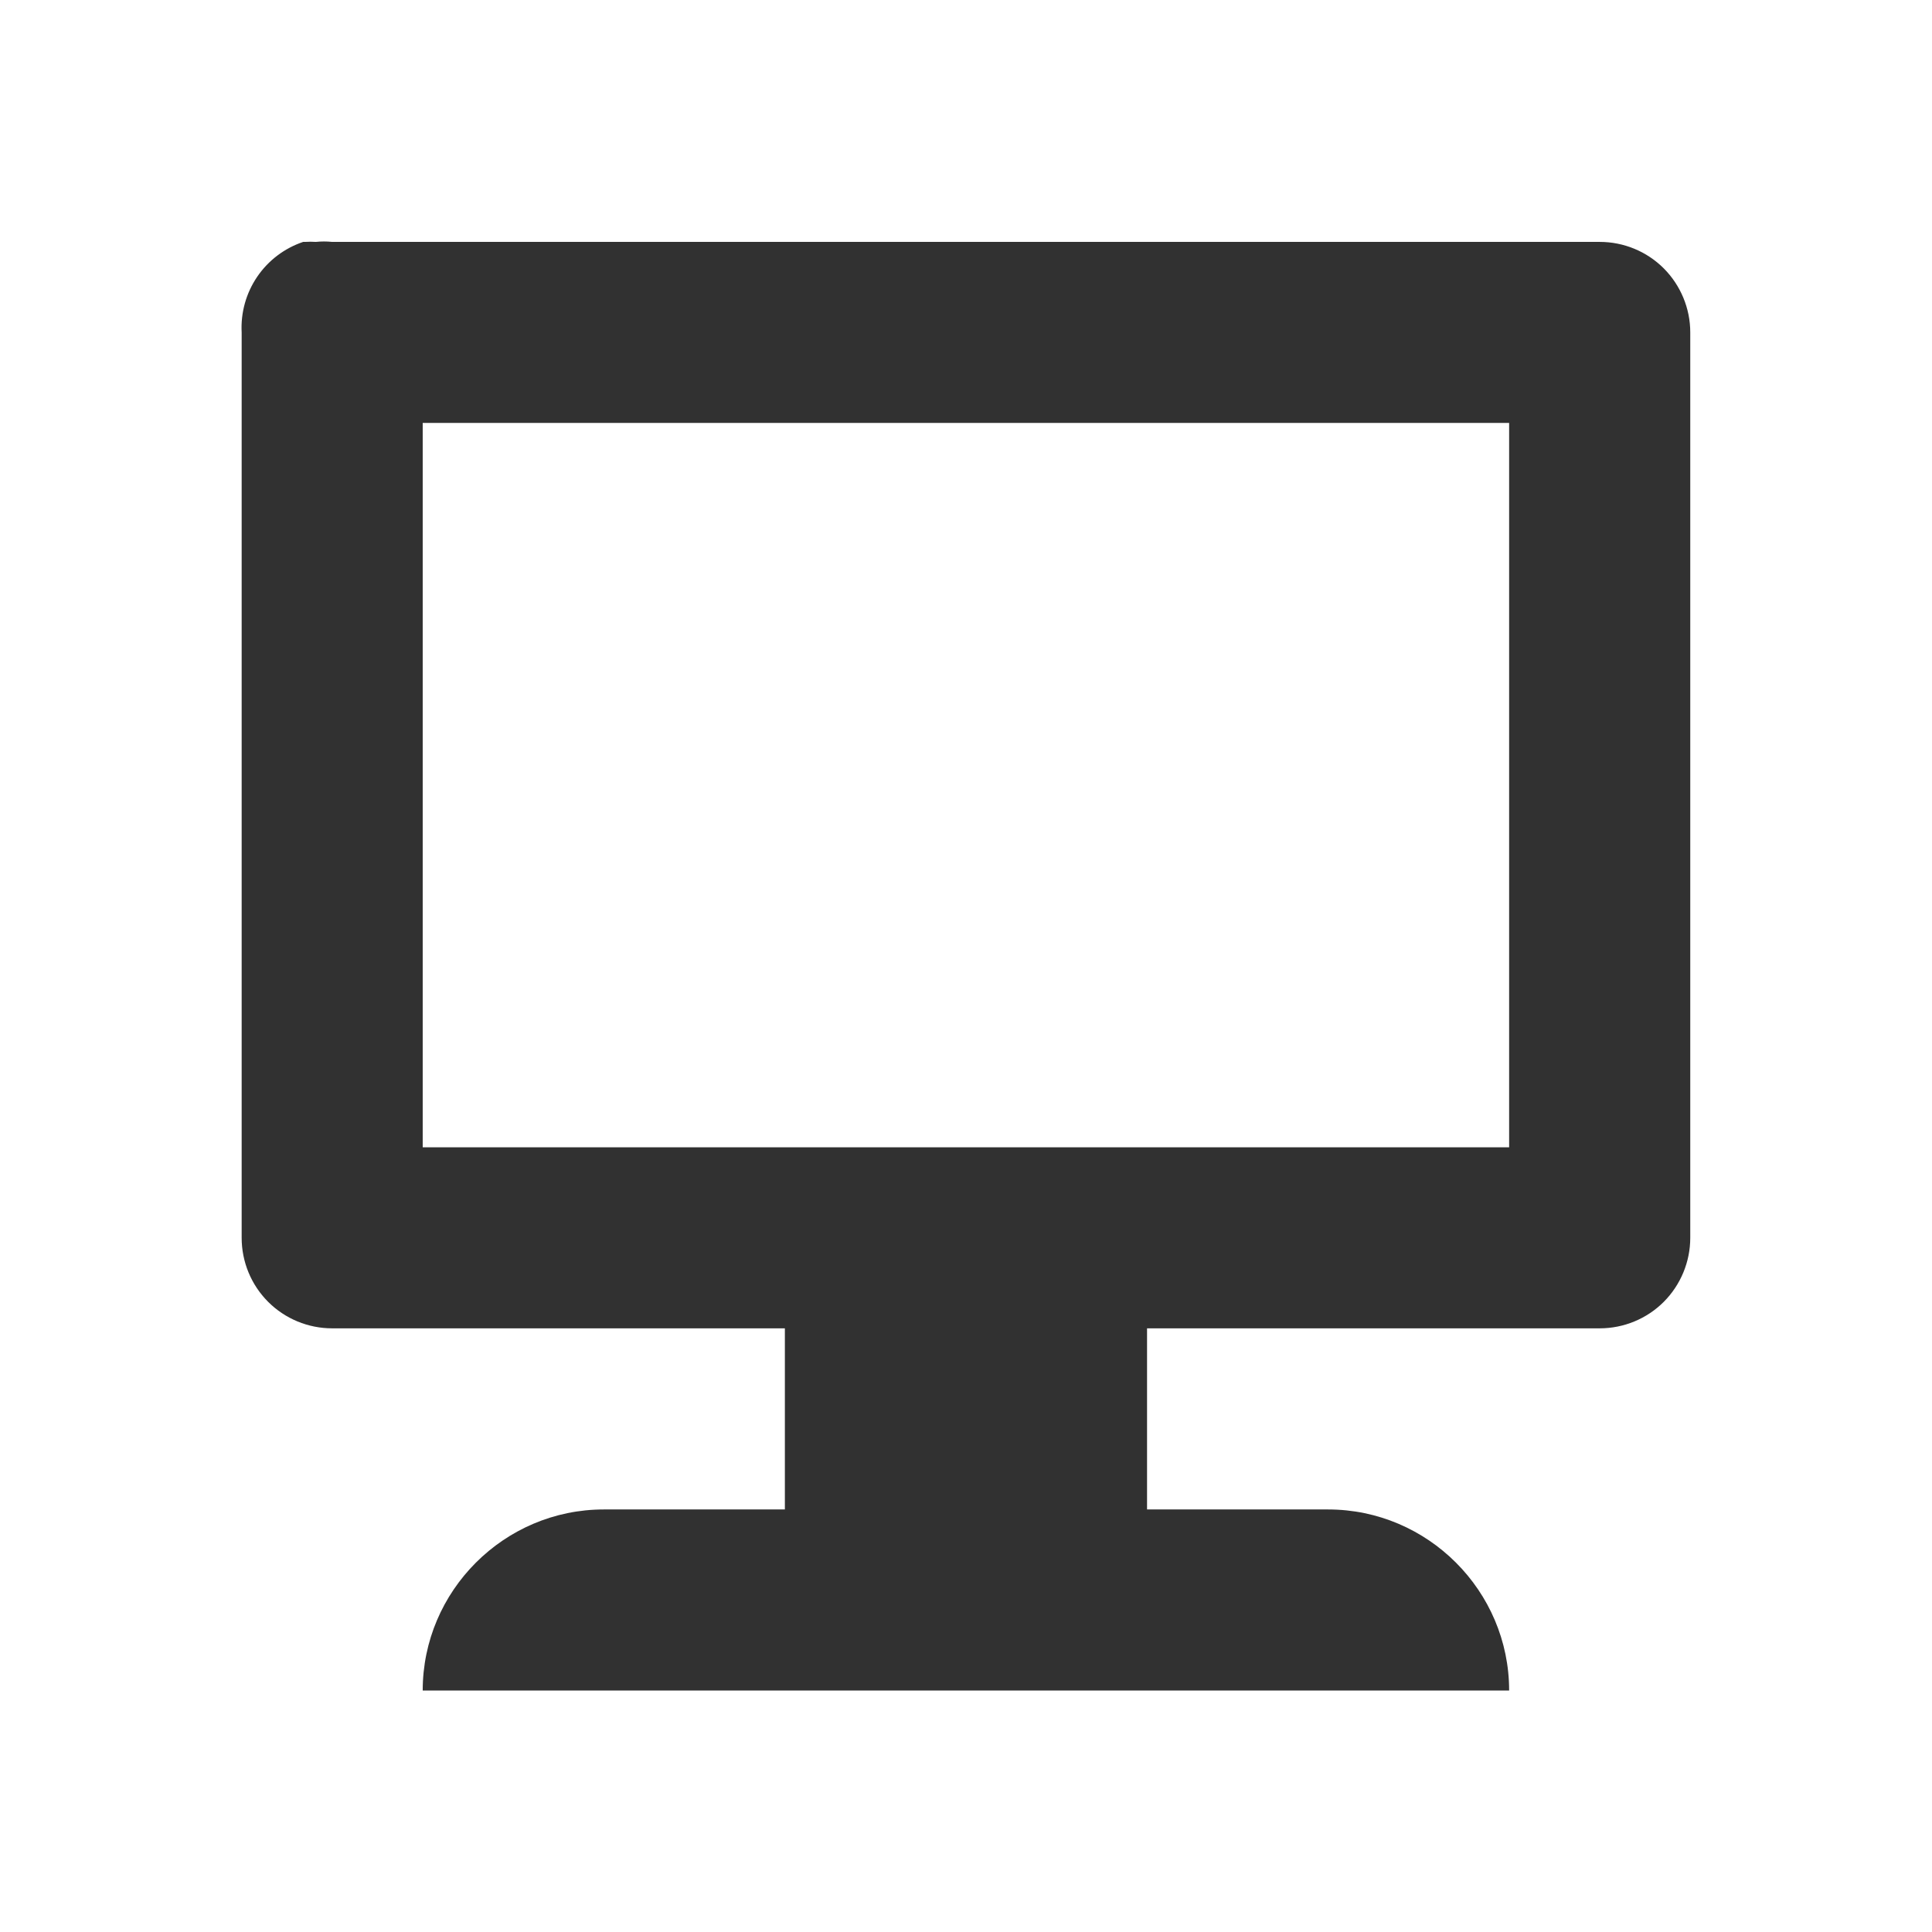 <svg width="24" height="24" viewBox="0 0 24 24" fill="none" xmlns="http://www.w3.org/2000/svg">
<path d="M3.766 3.005C3.534 3.083 3.333 3.235 3.195 3.438C3.057 3.641 2.989 3.884 3.002 4.129V15.376C3.002 15.675 3.12 15.961 3.331 16.172C3.542 16.383 3.828 16.501 4.126 16.501H9.75V18.751H7.5C6.263 18.751 5.251 19.763 5.251 21H18.747C18.747 19.763 17.735 18.751 16.498 18.751H14.249V16.501H19.872C20.171 16.501 20.457 16.383 20.668 16.172C20.878 15.961 20.997 15.675 20.997 15.376V4.129C20.997 3.831 20.878 3.545 20.668 3.334C20.457 3.123 20.171 3.005 19.872 3.005L4.126 3.005C4.059 2.998 3.991 2.998 3.924 3.005C3.879 3.002 3.834 3.002 3.789 3.005L3.766 3.005ZM5.251 5.254H18.747V14.252H5.251V5.254Z" fill="#313131"/>
</svg>
